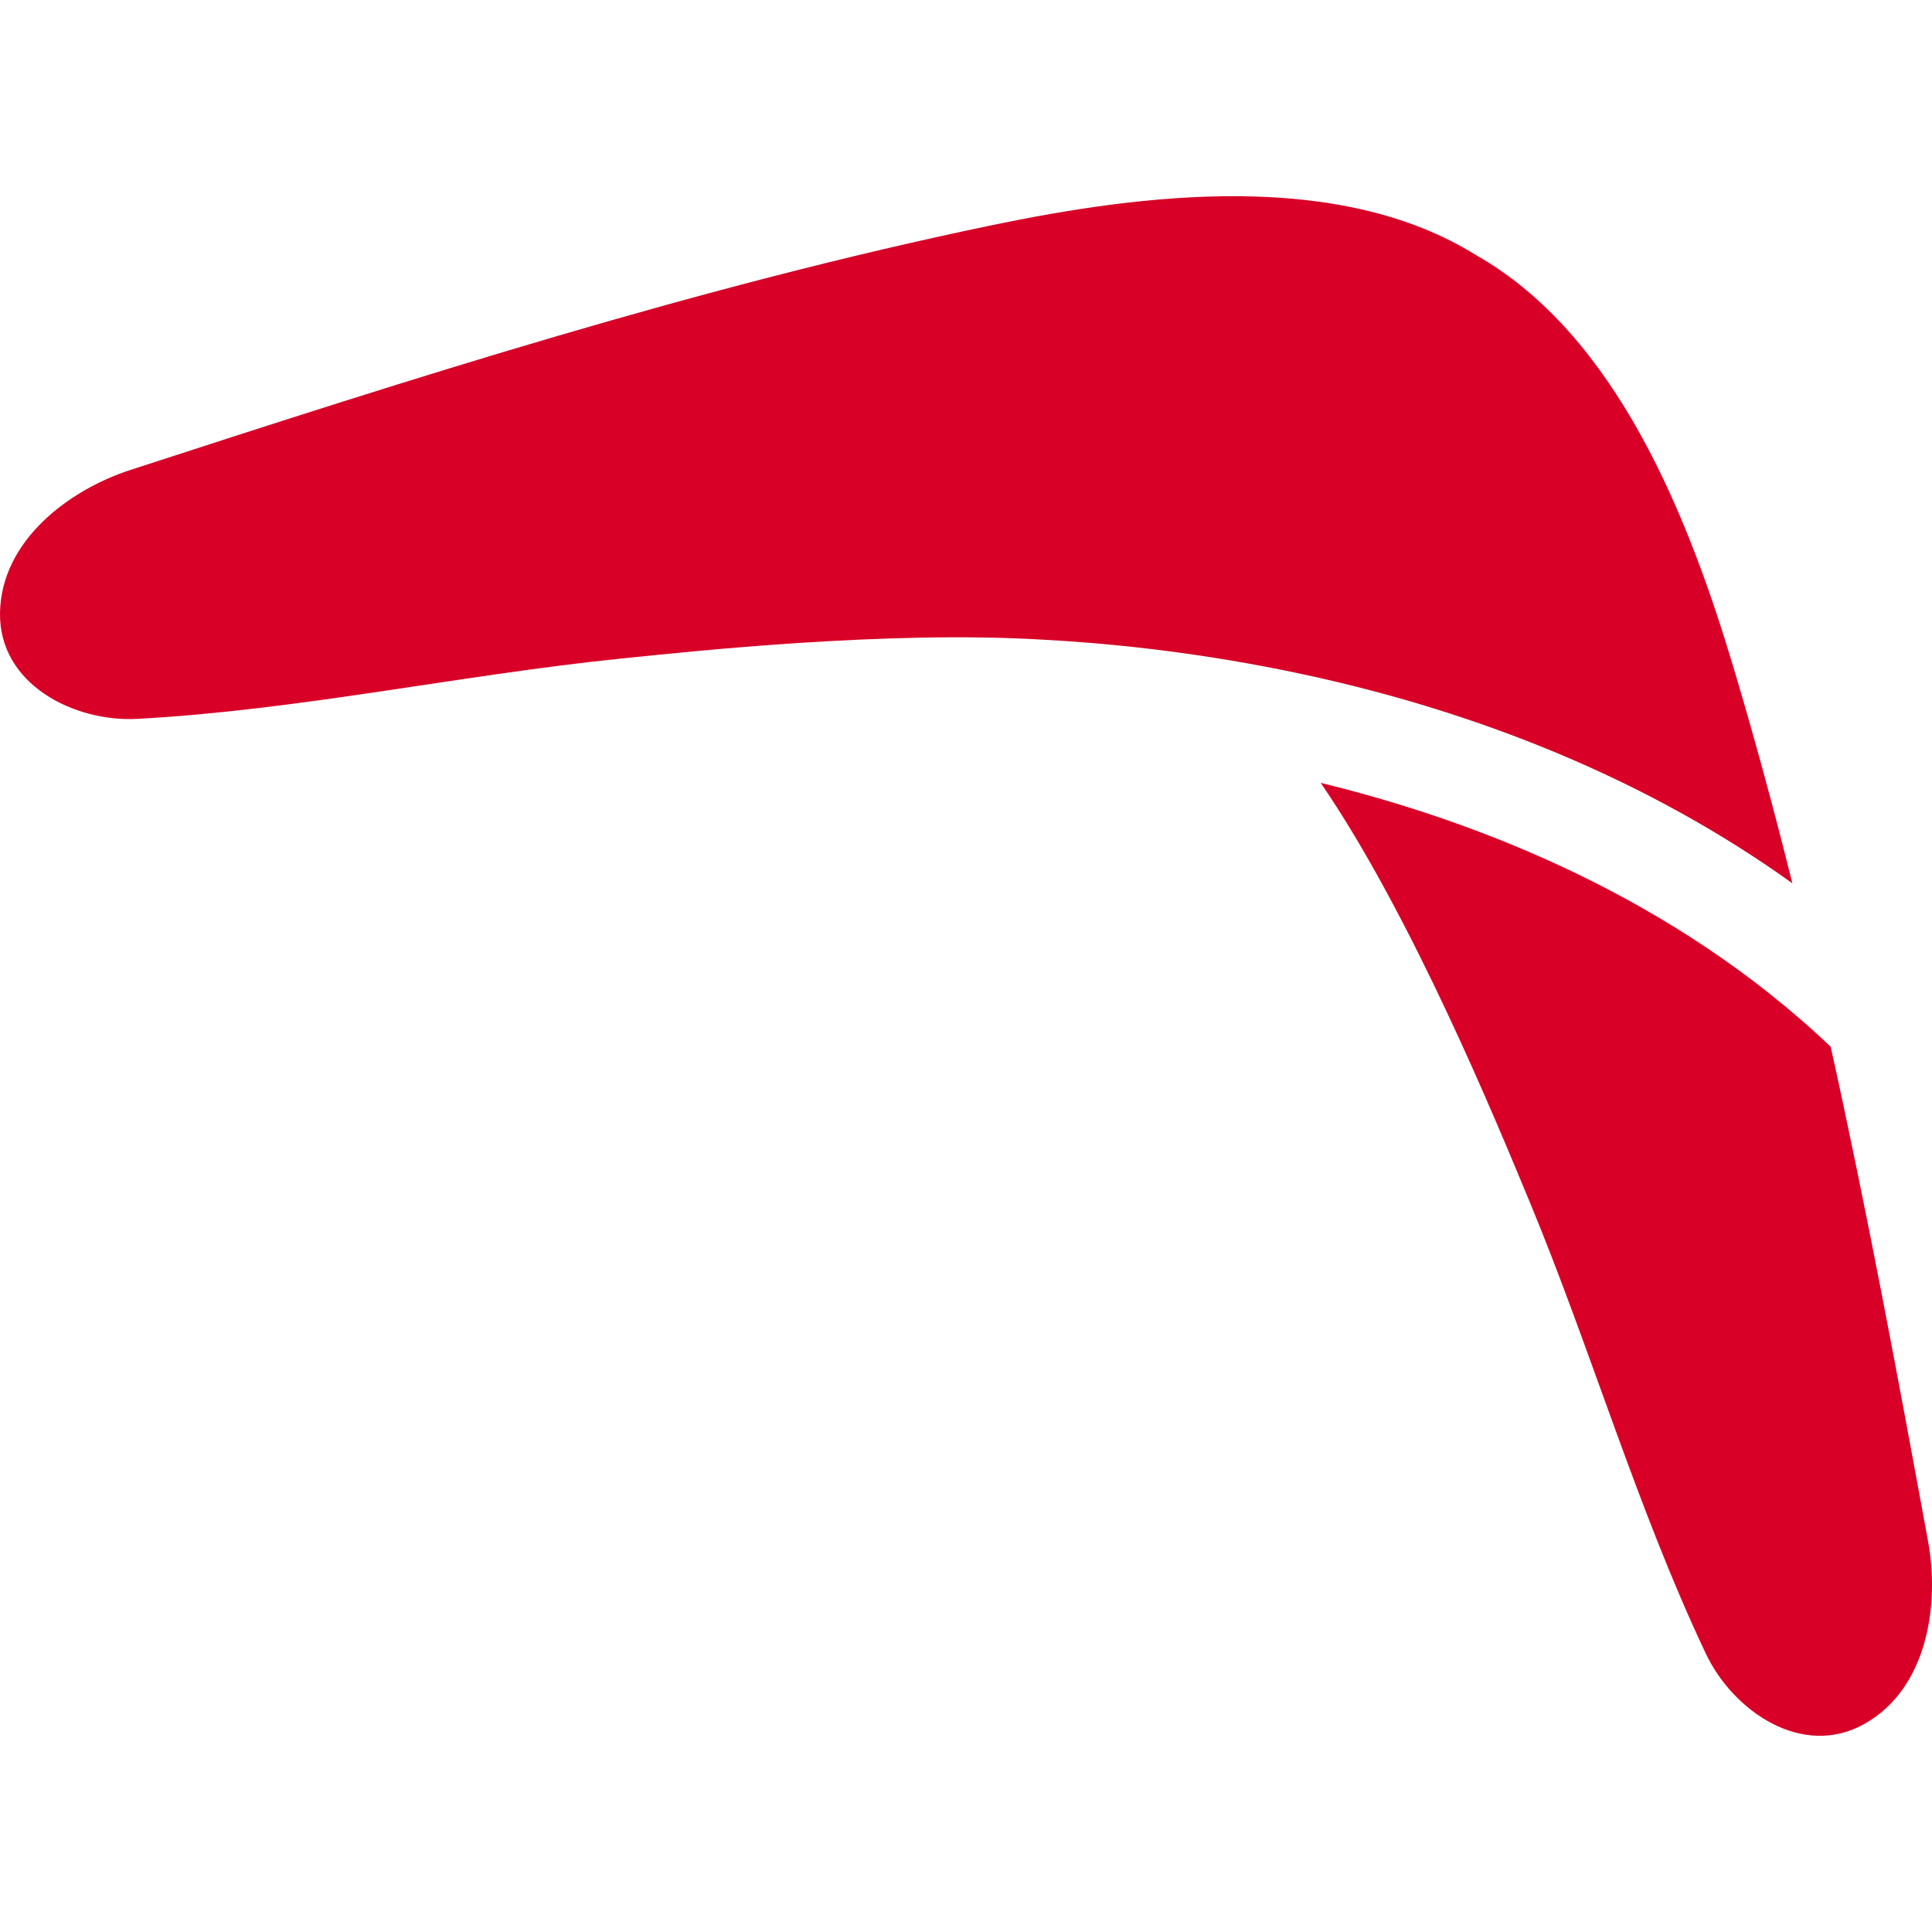 <?xml version="1.0" encoding="iso-8859-1"?>
<!-- Generator: Adobe Illustrator 18.1.1, SVG Export Plug-In . SVG Version: 6.00 Build 0)  -->
<svg xmlns="http://www.w3.org/2000/svg" xmlns:xlink="http://www.w3.org/1999/xlink" version="1.1" id="Capa_1" x="0px" y="0px" viewBox="0 0 399.463 399.463" style="enable-background:new 0 0 399.463 399.463;" xml:space="preserve" width="512px" height="512px">
<g>
	<g id="Layer_1_66_">
		<g>
			<path d="M358.468,138.171c-9.26-30.963-24.047-68.785-53.213-85.385c-28.479-17.752-68.779-12.762-100.418-6.172     C144.761,59.126,85.286,78.198,26.966,97.165c-12.834,4.174-26.715,14.682-26.963,29.523     c-0.246,14.807,15.314,22.66,28.434,21.943c33.426-1.822,66.469-9.023,99.77-12.445c15.549-1.598,55.201-5.826,87.143-3.941     c12.908,0.672,30.289,2.354,49.965,6.318c40.414,8.139,76.176,23.18,105.279,44.07     C366.871,167.689,362.857,152.849,358.468,138.171z" fill="#D80027"/>
			<path d="M398.646,318.668c-6.23-33.961-12.607-68.256-20.129-102.24c-32.695-31.092-73.34-46.721-105.447-54.563     c18.828,27.434,36.492,70.455,43.082,86.328c12.836,30.916,22.227,63.406,36.527,93.672c5.613,11.879,19.926,21.828,32.83,14.564     C398.447,349.15,401.084,331.941,398.646,318.668z" fill="#D80027"/>
		</g>
	</g>
</g>
<g>
</g>
<g>
</g>
<g>
</g>
<g>
</g>
<g>
</g>
<g>
</g>
<g>
</g>
<g>
</g>
<g>
</g>
<g>
</g>
<g>
</g>
<g>
</g>
<g>
</g>
<g>
</g>
<g>
</g>
</svg>
